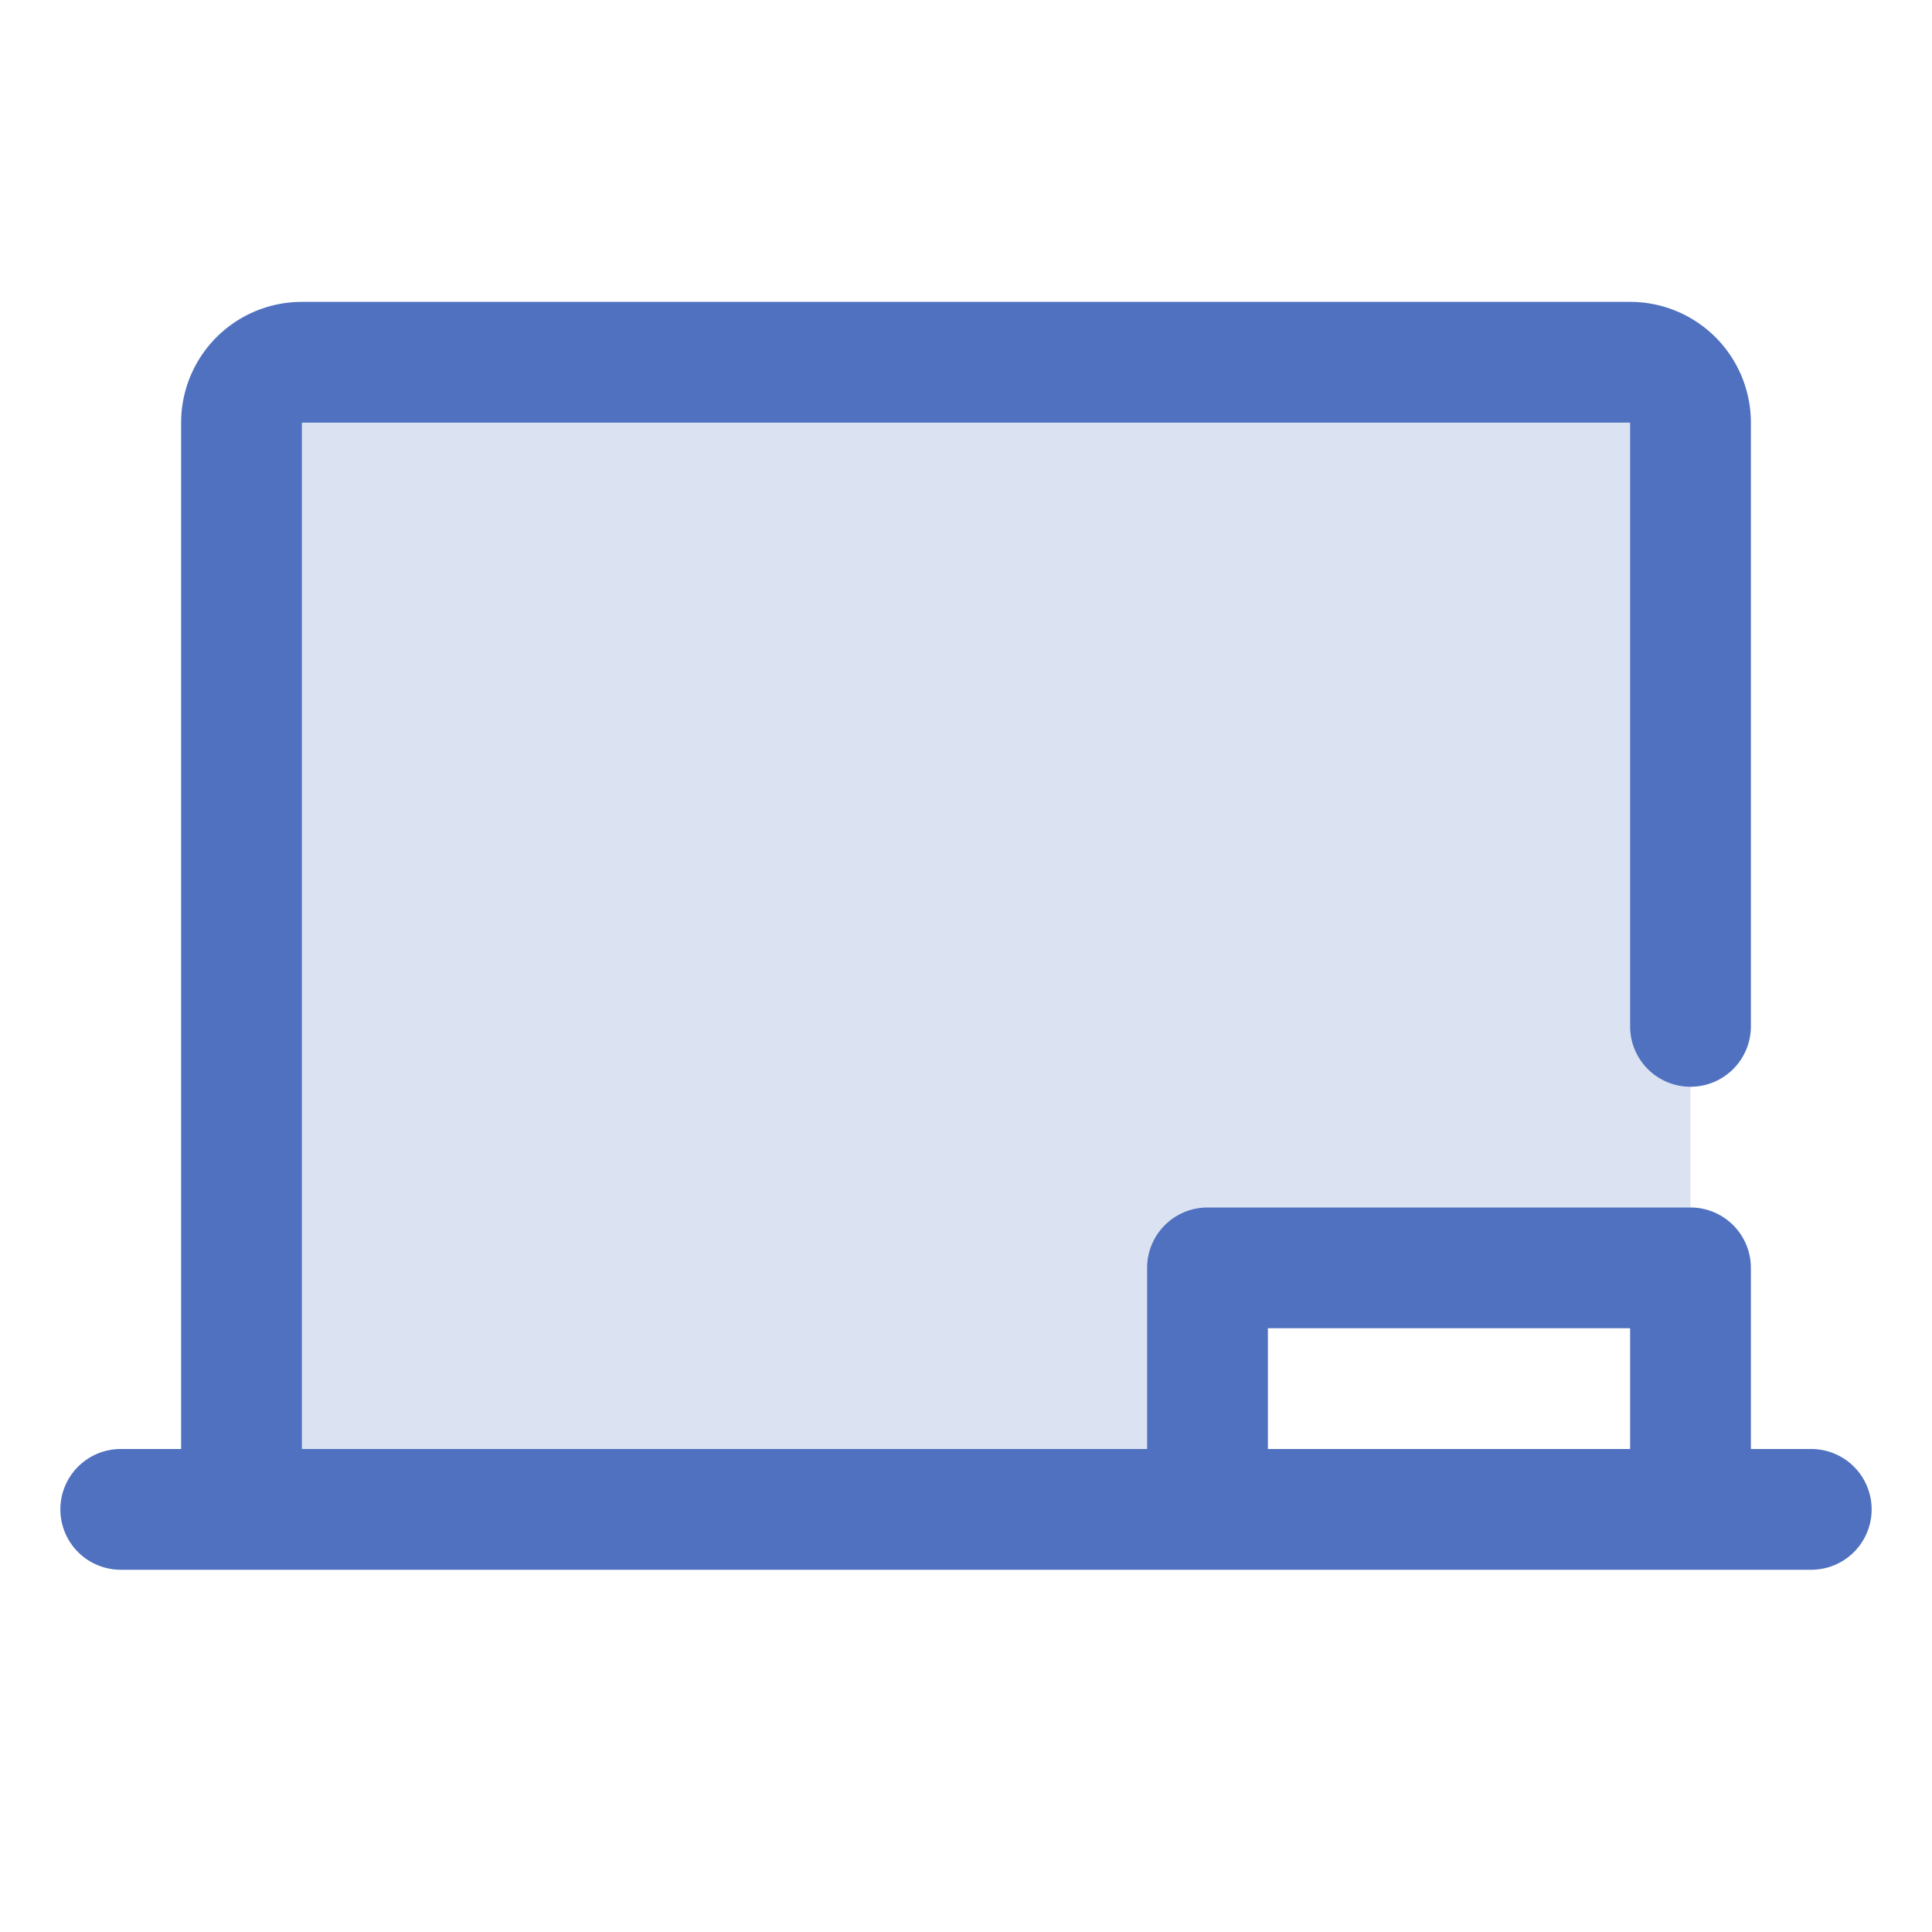 <svg xmlns="http://www.w3.org/2000/svg" viewBox="0 0 256 256" fill="#4F71BF"><path d="M224,56V168H160v32H32V56a8,8,0,0,1,8-8H216A8,8,0,0,1,224,56Z" opacity="0.2"/><path d="M240,192h-8V168a8,8,0,0,0-8-8H160a8,8,0,0,0-8,8v24H40V56H216v80a8,8,0,0,0,16,0V56a16,16,0,0,0-16-16H40A16,16,0,0,0,24,56V192H16a8,8,0,0,0,0,16H240a8,8,0,0,0,0-16Zm-72-16h48v16H168Z"/></svg>